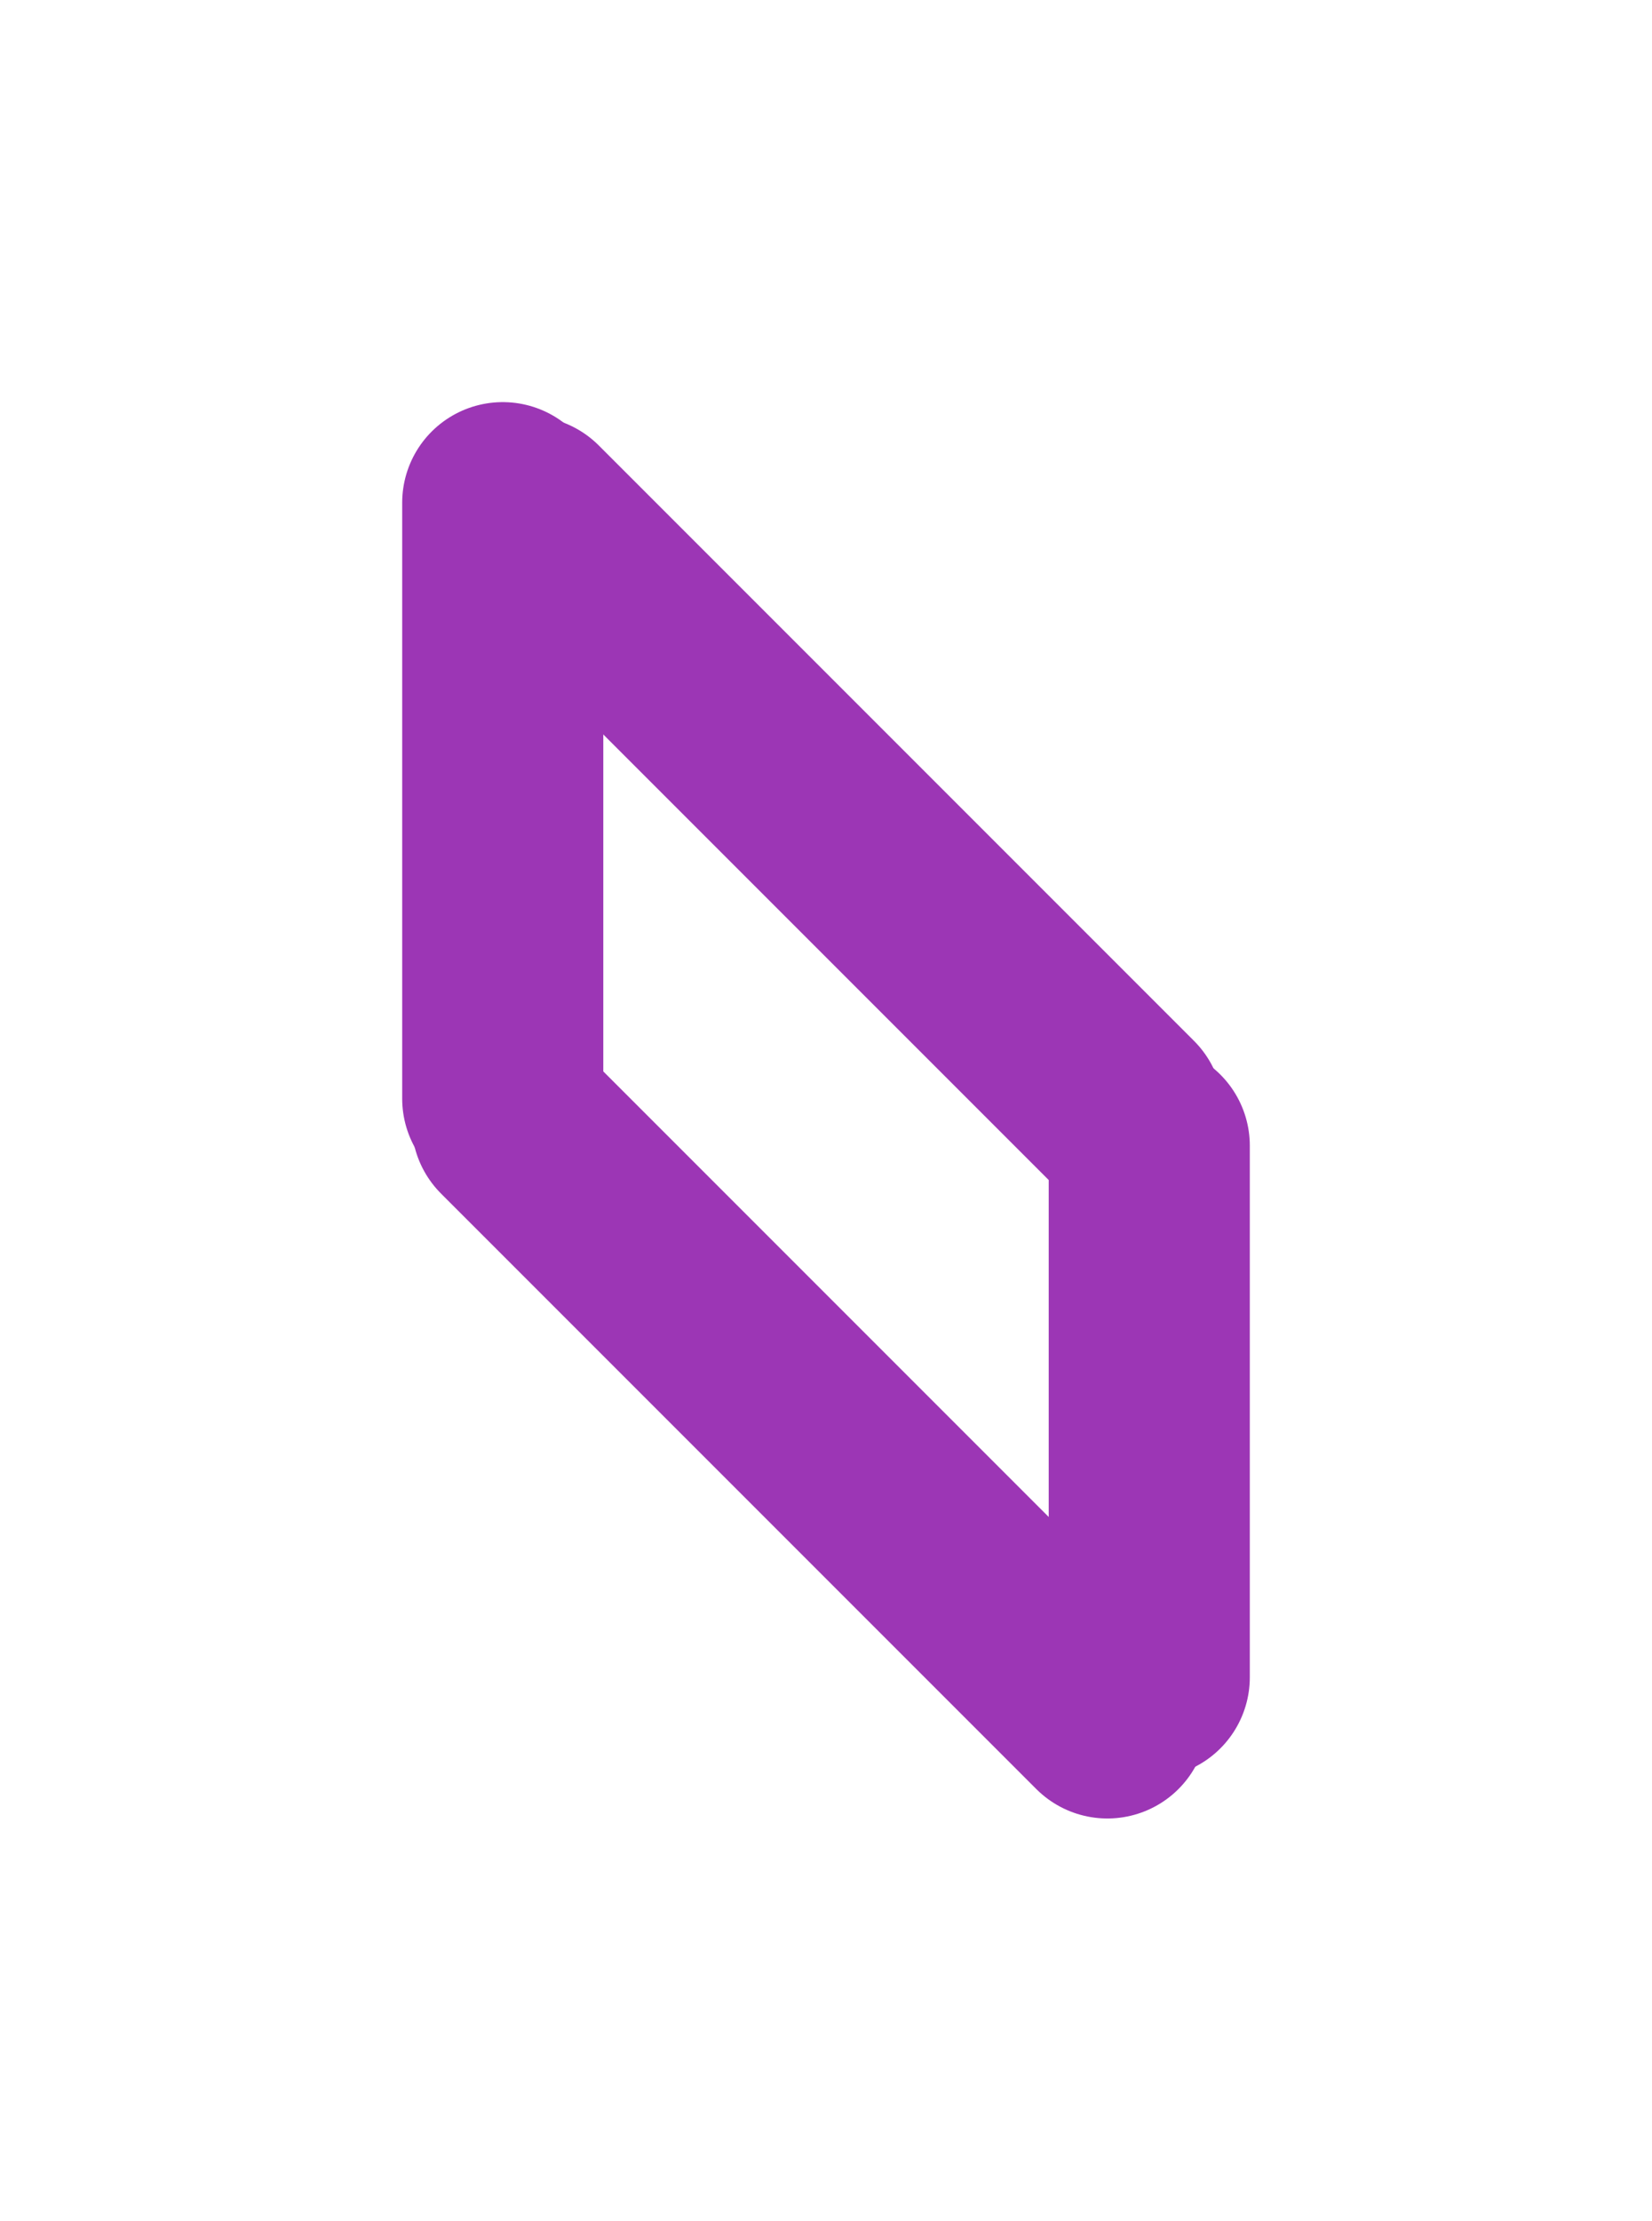 <?xml version="1.0" standalone="no"?>
<!DOCTYPE svg PUBLIC "-//W3C//DTD SVG 1.1//EN" "http://www.w3.org/Graphics/SVG/1.1/DTD/svg11.dtd">
<svg version="1.1" xmlns="http://www.w3.org/2000/svg" viewBox="0 0 32.86 44.158" width="32.86" height="44.158"><!-- svg-source:excalidraw --><defs><style class="style-fonts">
      </style></defs><g stroke-linecap="round"><g transform="translate(10 10) rotate(180 0 5.923)"><path d="M0 0 C0 1.97, 0 9.87, 0 11.85 M0 0 C0 1.97, 0 9.87, 0 11.85" stroke="#9c36b5" stroke-width="4" fill="none"></path></g></g><mask></mask><g stroke-linecap="round"><g transform="translate(22.86 22.782) rotate(180 0 5.285)"><path d="M0 0 C0 1.76, 0 8.81, 0 10.57 M0 0 C0 1.76, 0 8.81, 0 10.57" stroke="#9c36b5" stroke-width="4" fill="none"></path></g></g><mask></mask><g stroke-linecap="round"><g transform="translate(22.025 34.158) rotate(180 -5.919 -5.919)"><path d="M0 0 C-1.97 -1.97, -9.87 -9.87, -11.84 -11.84 M0 0 C-1.97 -1.97, -9.87 -9.87, -11.84 -11.84" stroke="#9c36b5" stroke-width="4" fill="none"></path></g></g><mask></mask><g stroke-linecap="round"><g transform="translate(22.334 22.11) rotate(180 -5.919 -5.919)"><path d="M0 0 C-1.97 -1.97, -9.87 -9.87, -11.84 -11.84 M0 0 C-1.97 -1.97, -9.87 -9.87, -11.84 -11.84" stroke="#9c36b5" stroke-width="4" fill="none"></path></g></g><mask></mask></svg>